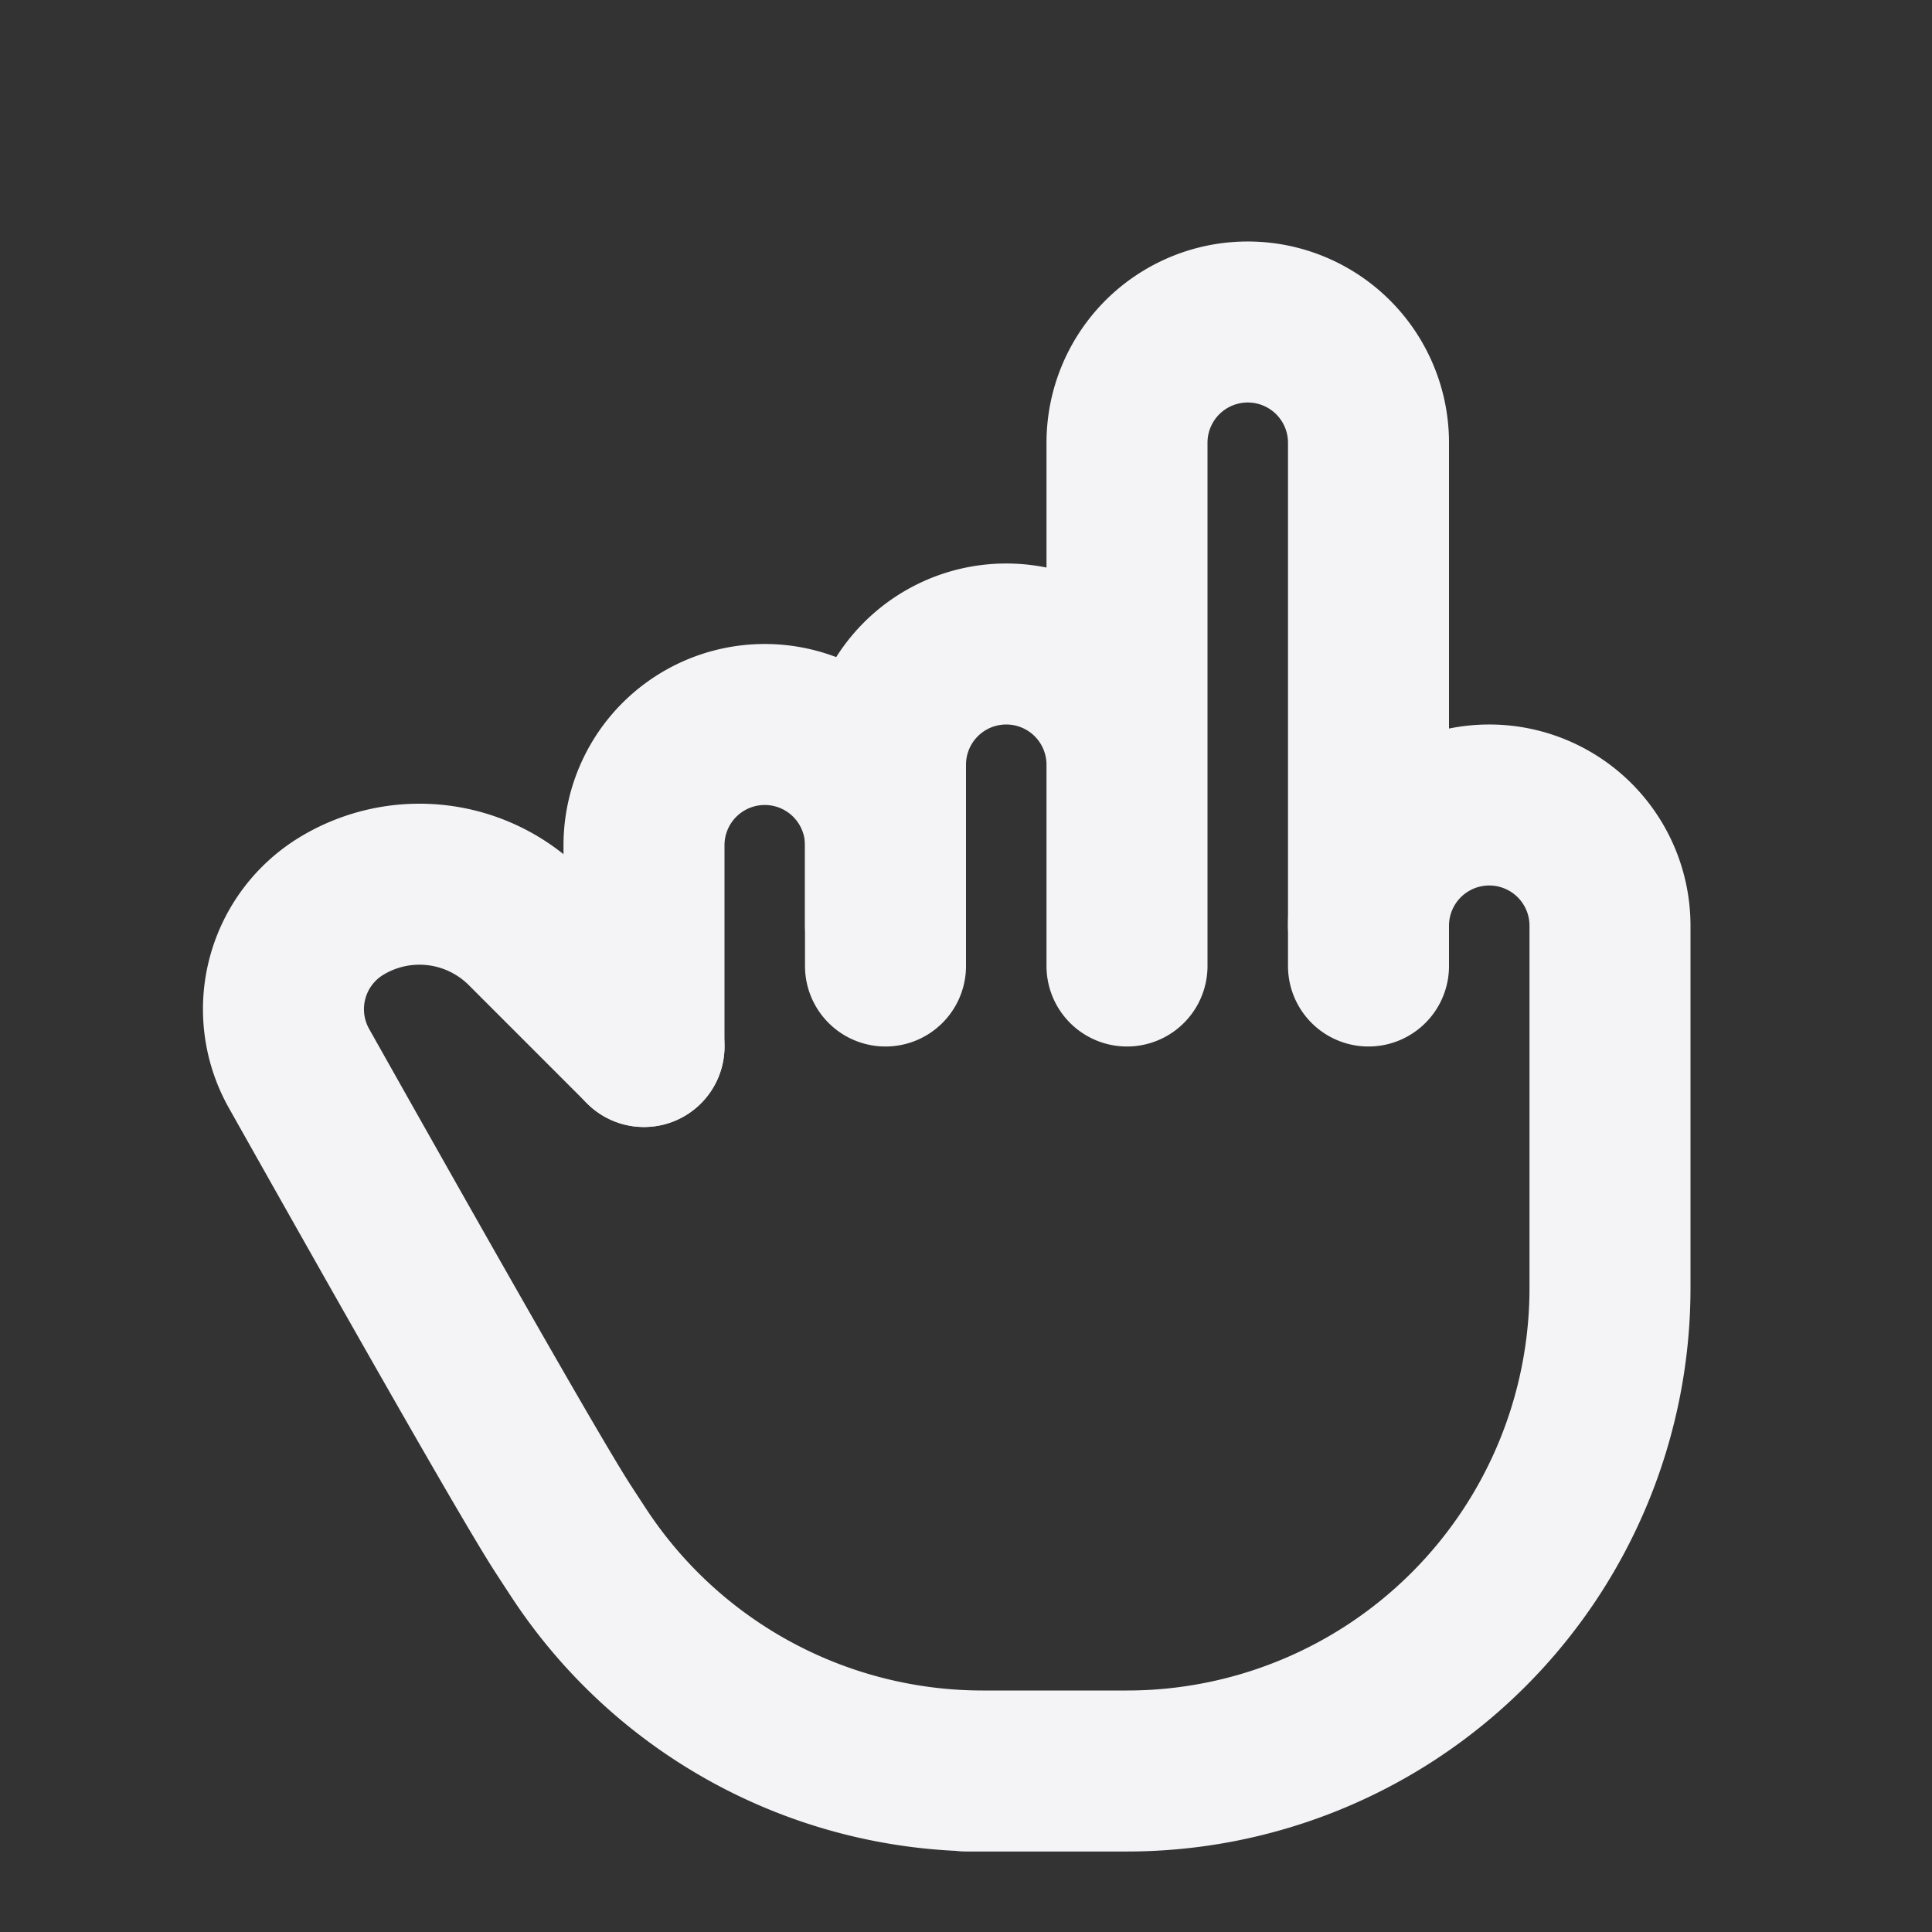 <svg fill="none" height="24" stroke="#f4f4f7" stroke-linecap="round" stroke-linejoin="round" stroke-width="2" width="24" xmlns="http://www.w3.org/2000/svg"><rect width="100%" height="100%" fill="#333333" stroke="none"/><path d="m0 0h24v24h-24z" stroke="none"/><path d="m8 13v-2.5a1.5 1.5 0 0 1 3 0v1.5"/><path d="m17 11.5a1.5 1.5 0 0 1 3 0v4.5a6 6 0 0 1 -6 6h-2 .208a6 6 0 0 1 -5.012-2.7 69.74 69.74 0 0 1 -.196-.3c-.312-.479-1.407-2.388-3.286-5.728a1.5 1.5 0 0 1 .536-2.022 1.867 1.867 0 0 1 2.28.28l1.47 1.47"/><path d="m11 11.5v-2a1.5 1.5 0 1 1 3 0v2.5m0 0v-6.5a1.5 1.5 0 0 1 3 0v6.5"/></svg>